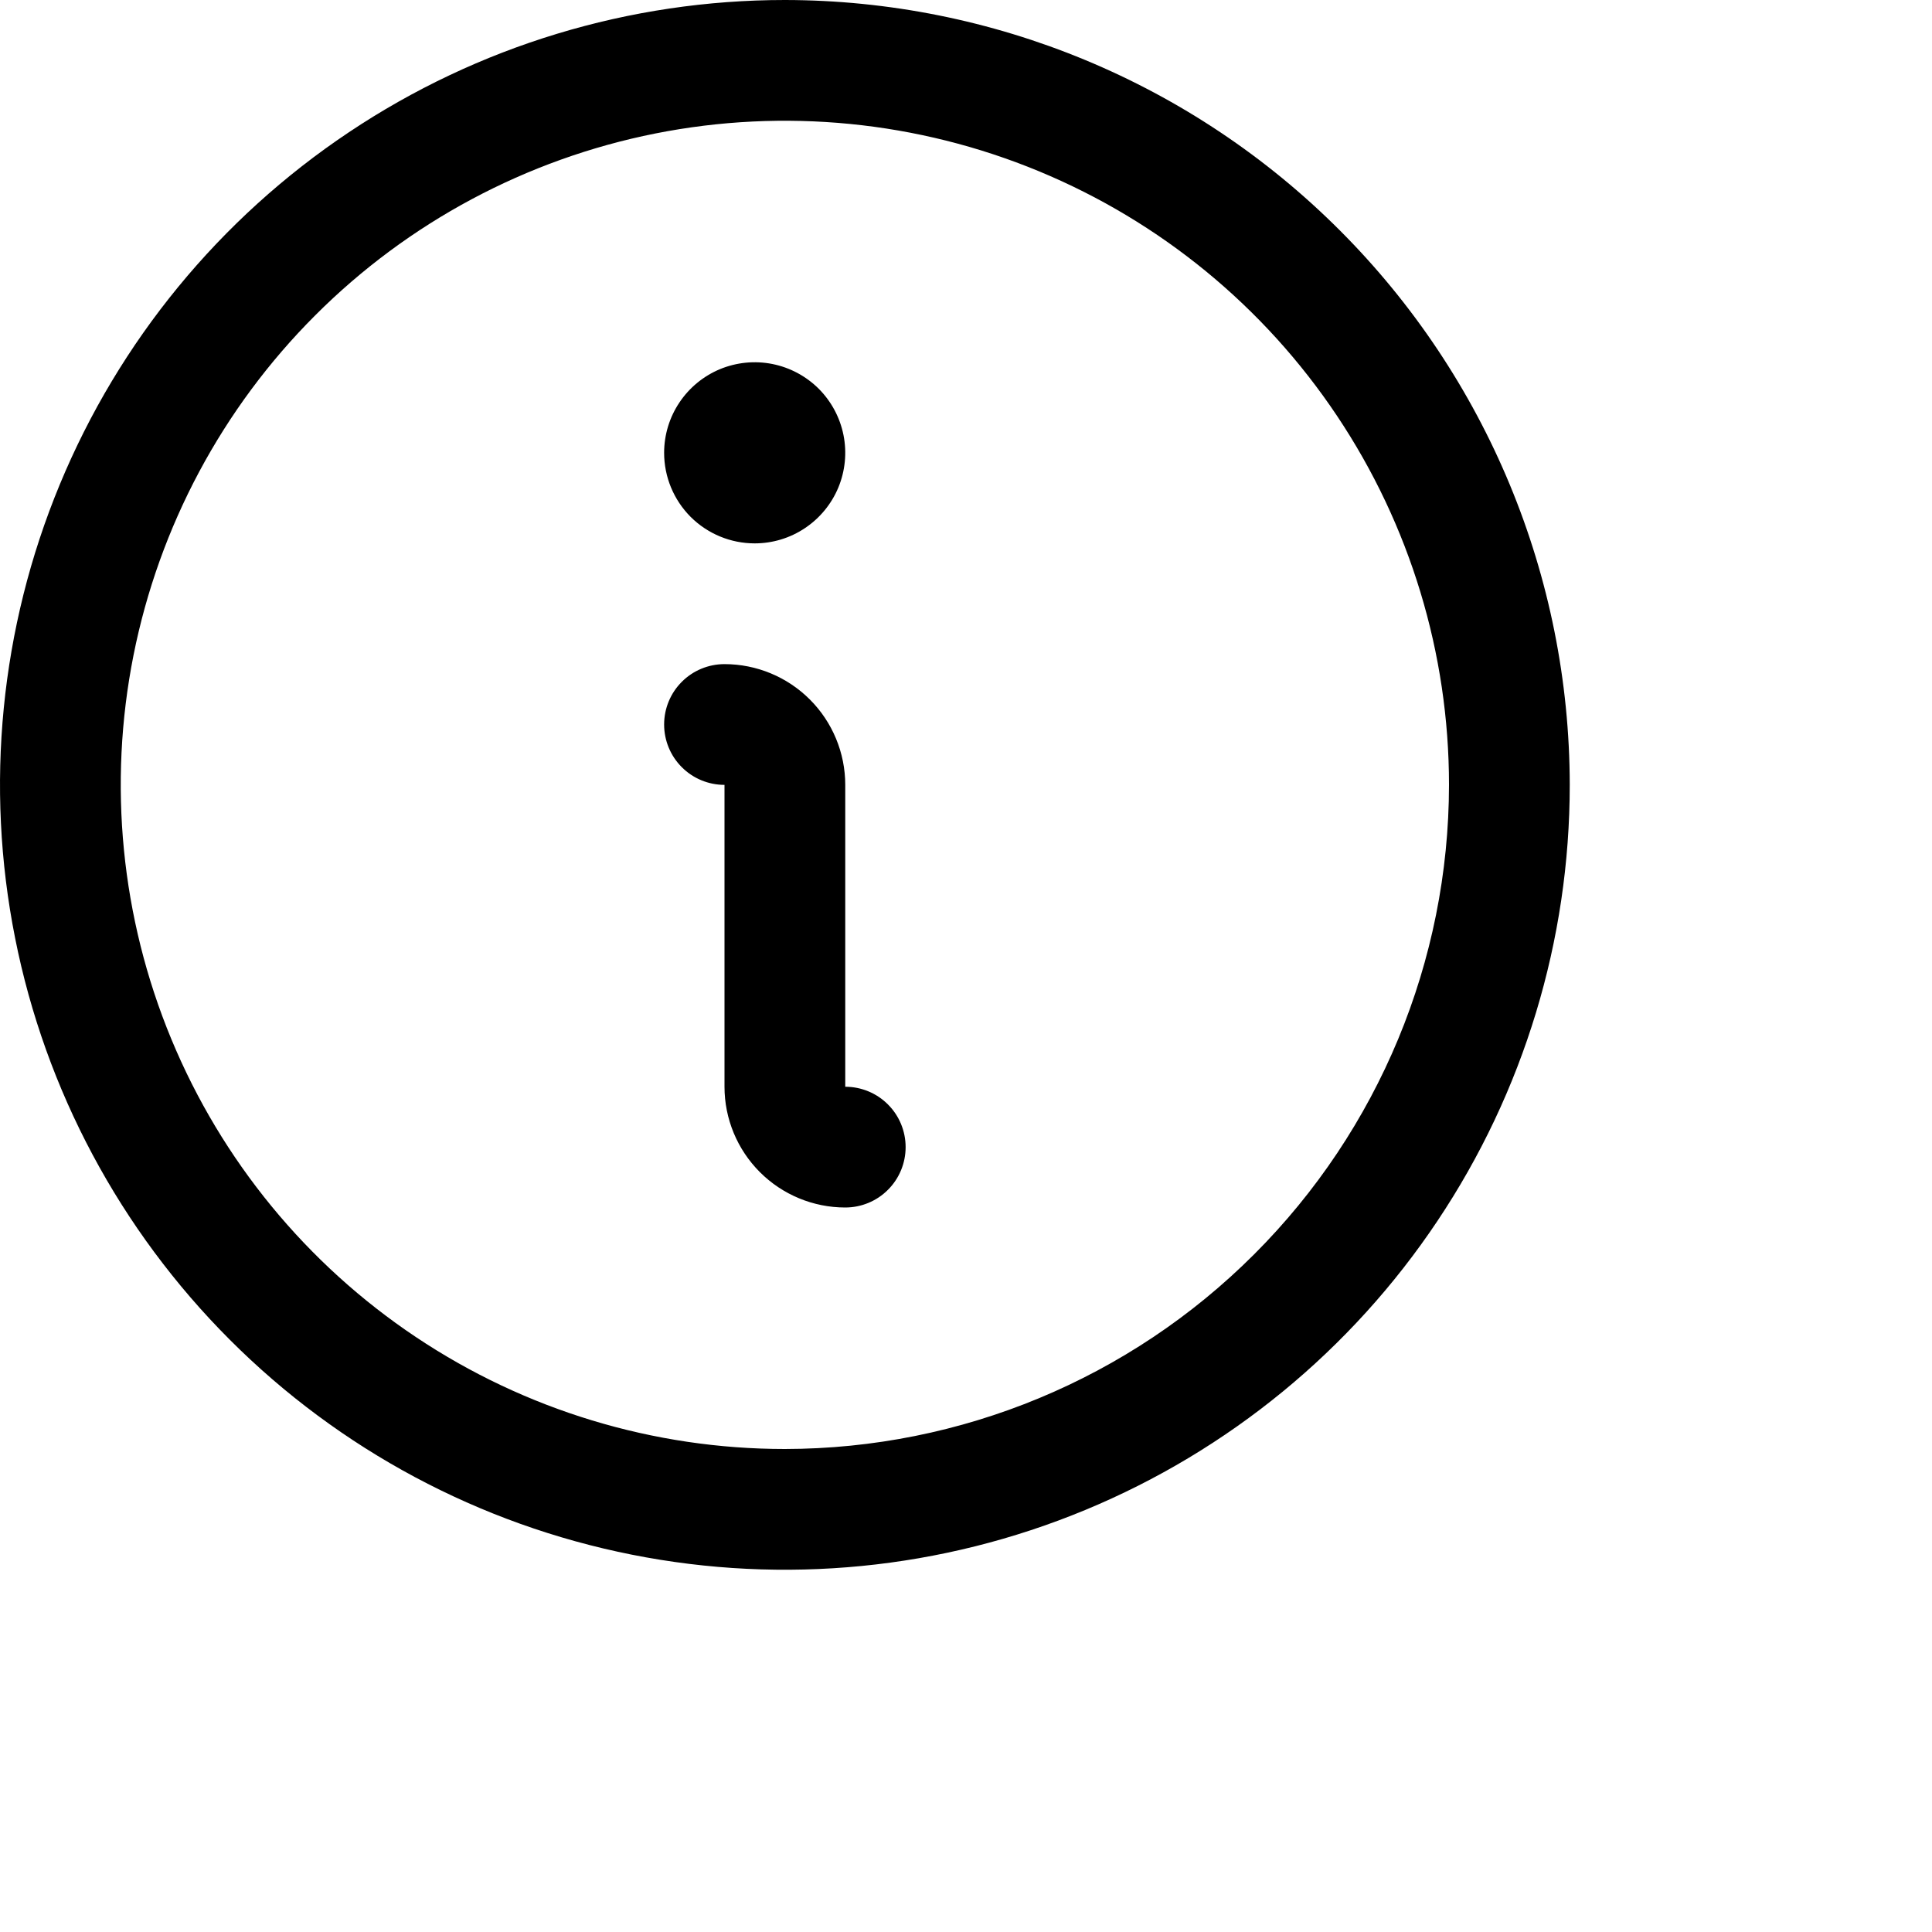 <svg width="32" height="32" viewBox="0 0 32 32" fill="none" xmlns="http://www.w3.org/2000/svg">
<path d="M13 0C10.429 0 7.915 0.762 5.778 2.191C3.64 3.619 1.974 5.65 0.99 8.025C0.006 10.401 -0.252 13.014 0.25 15.536C0.751 18.058 1.99 20.374 3.808 22.192C5.626 24.011 7.942 25.249 10.464 25.75C12.986 26.252 15.6 25.994 17.975 25.01C20.35 24.026 22.381 22.36 23.809 20.222C25.238 18.085 26 15.571 26 13C25.996 9.553 24.626 6.249 22.188 3.812C19.751 1.374 16.447 0.004 13 0ZM13 24C10.824 24 8.698 23.355 6.889 22.146C5.08 20.938 3.67 19.22 2.837 17.209C2.005 15.2 1.787 12.988 2.211 10.854C2.636 8.72 3.683 6.76 5.222 5.222C6.76 3.683 8.72 2.636 10.854 2.211C12.988 1.787 15.2 2.005 17.209 2.837C19.22 3.67 20.938 5.08 22.146 6.889C23.355 8.698 24 10.824 24 13C23.997 15.916 22.837 18.712 20.774 20.774C18.712 22.837 15.916 23.997 13 24ZM15 19C15 19.265 14.895 19.52 14.707 19.707C14.52 19.895 14.265 20 14 20C13.47 20 12.961 19.789 12.586 19.414C12.211 19.039 12 18.53 12 18V13C11.735 13 11.48 12.895 11.293 12.707C11.105 12.52 11 12.265 11 12C11 11.735 11.105 11.48 11.293 11.293C11.48 11.105 11.735 11 12 11C12.53 11 13.039 11.211 13.414 11.586C13.789 11.961 14 12.47 14 13V18C14.265 18 14.52 18.105 14.707 18.293C14.895 18.48 15 18.735 15 19ZM11 7.5C11 7.203 11.088 6.913 11.253 6.667C11.418 6.42 11.652 6.228 11.926 6.114C12.2 6.001 12.502 5.971 12.793 6.029C13.084 6.087 13.351 6.23 13.561 6.439C13.77 6.649 13.913 6.916 13.971 7.207C14.029 7.498 13.999 7.8 13.886 8.074C13.772 8.348 13.58 8.582 13.333 8.747C13.087 8.912 12.797 9 12.5 9C12.102 9 11.721 8.842 11.439 8.561C11.158 8.279 11 7.898 11 7.5Z" fill="black"/>
</svg>
